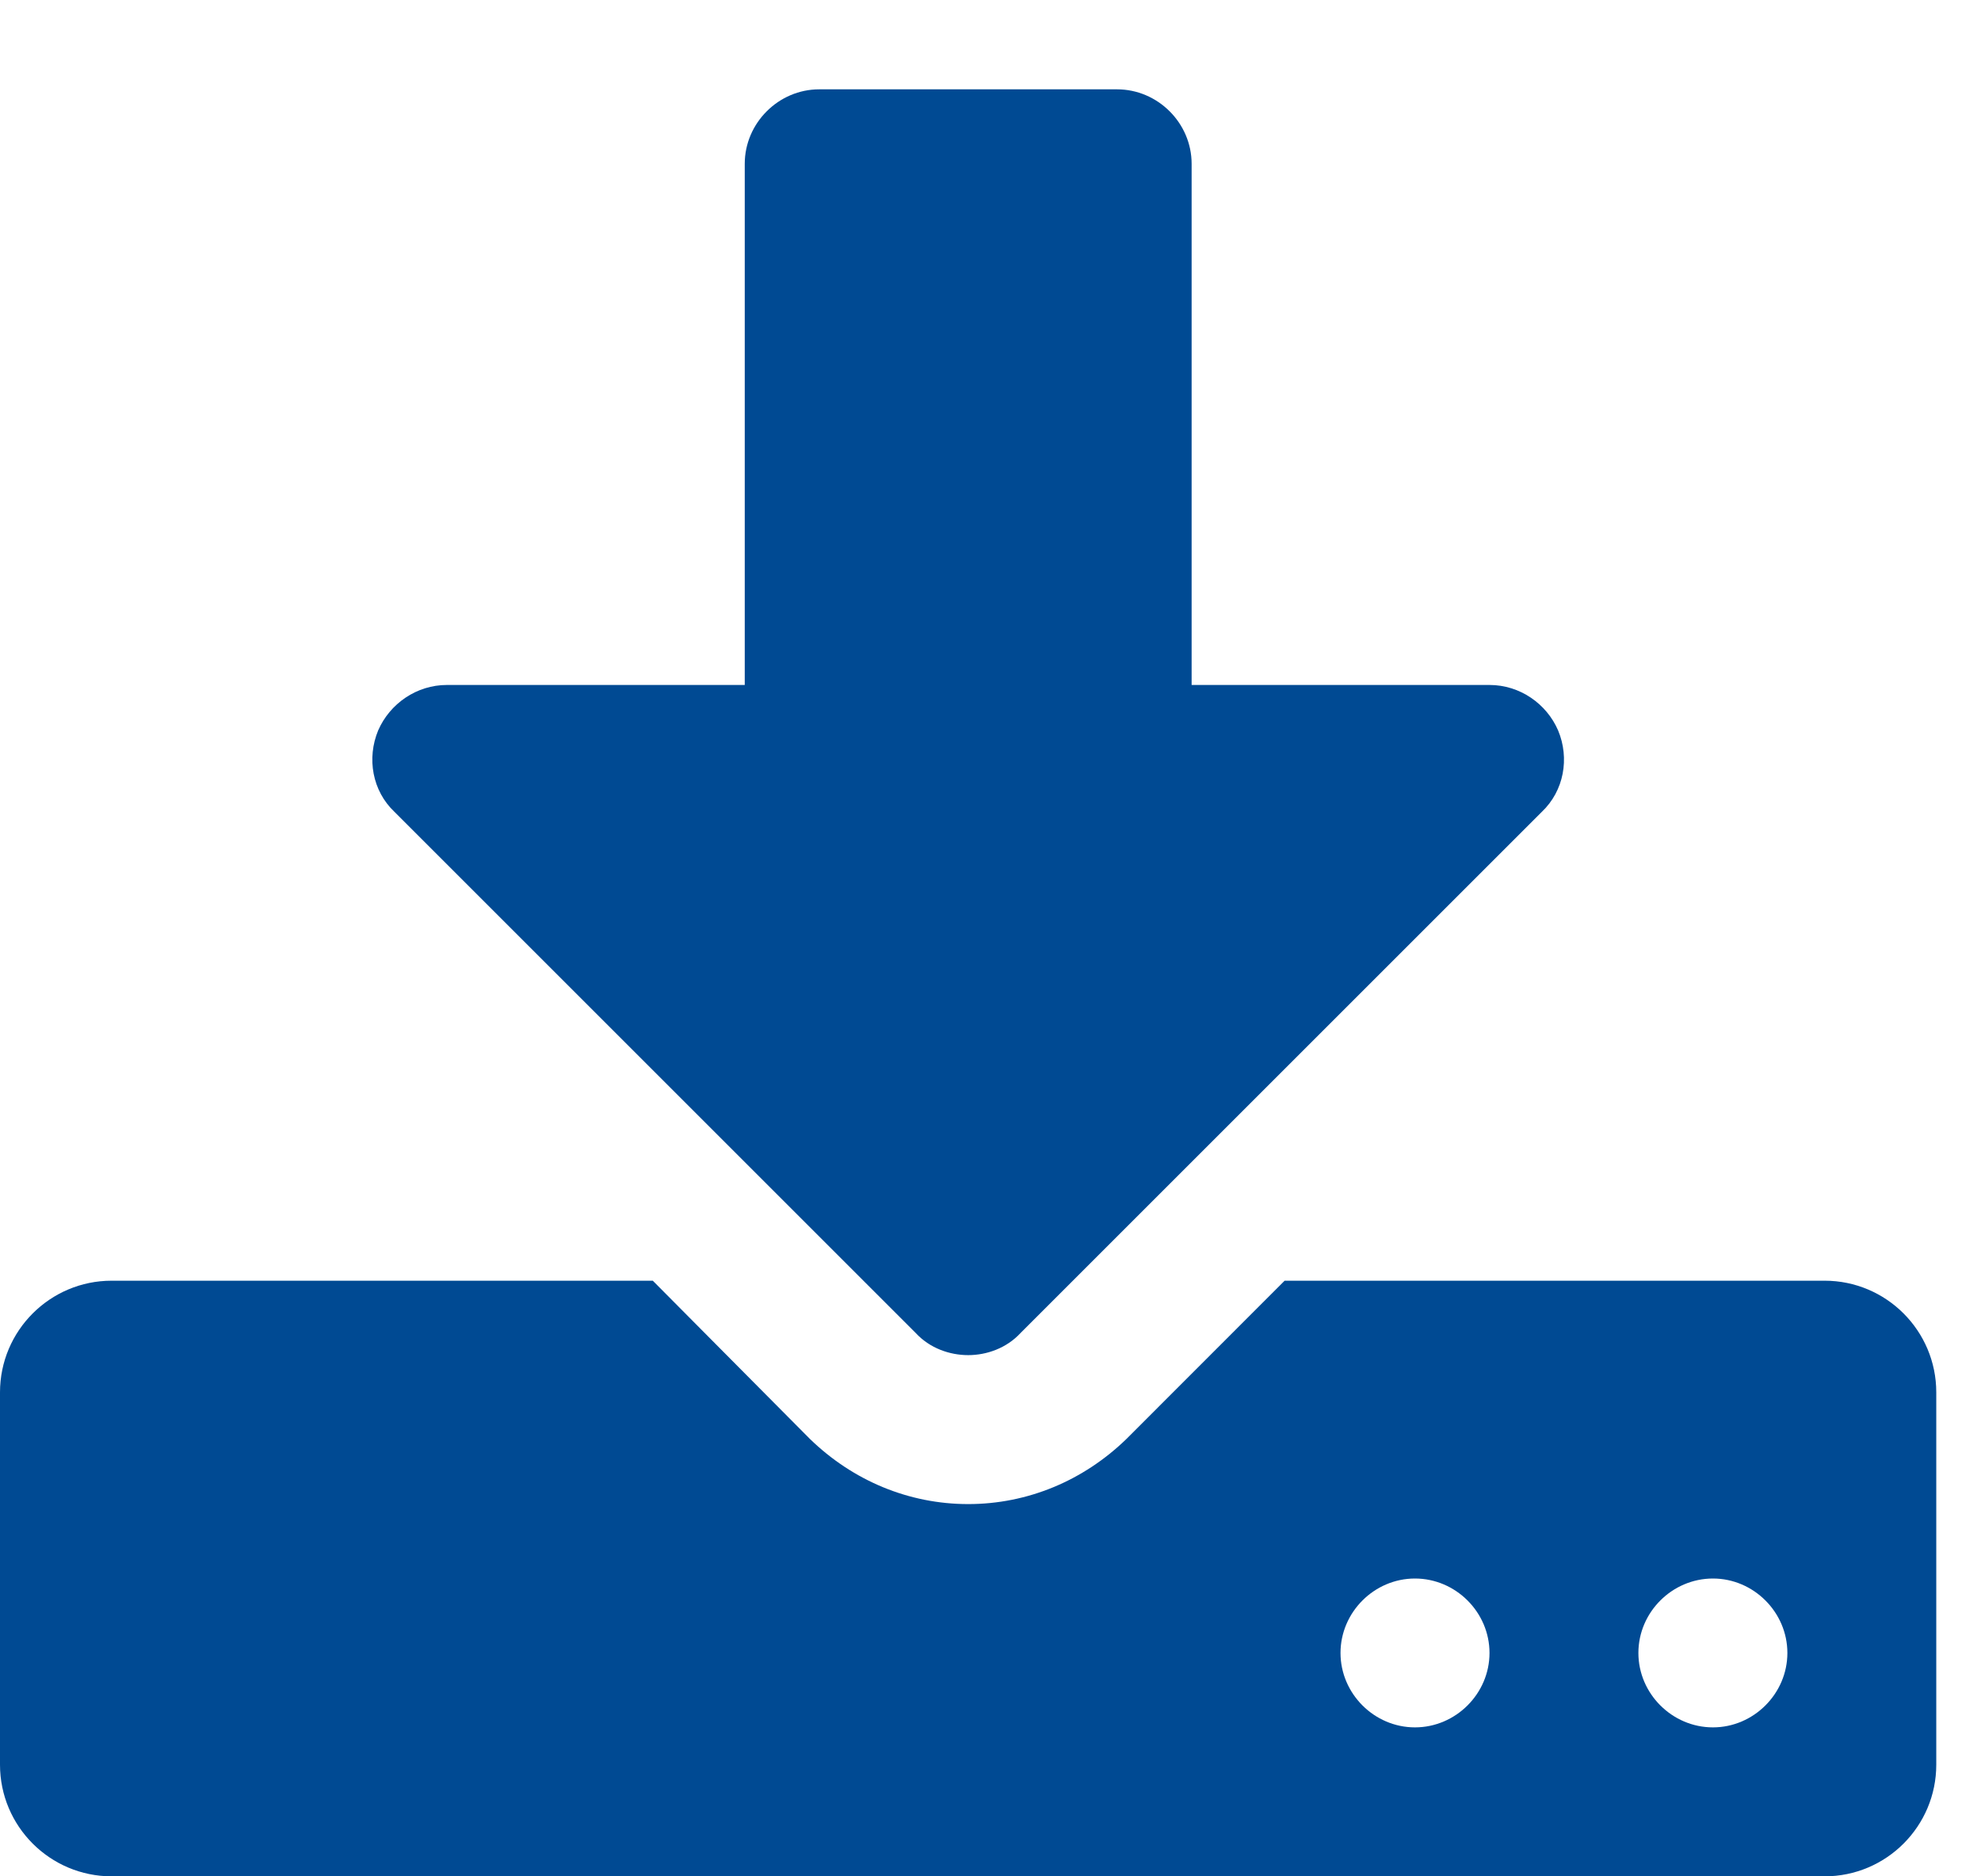 <svg width="19" height="18" viewBox="0 0 19 18" fill="none" xmlns="http://www.w3.org/2000/svg">
<path d="M14.286 15.857C14.286 16.248 13.962 16.571 13.571 16.571C13.181 16.571 12.857 16.248 12.857 15.857C12.857 15.466 13.181 15.143 13.571 15.143C13.962 15.143 14.286 15.466 14.286 15.857ZM17.143 15.857C17.143 16.248 16.819 16.571 16.429 16.571C16.038 16.571 15.714 16.248 15.714 15.857C15.714 15.466 16.038 15.143 16.429 15.143C16.819 15.143 17.143 15.466 17.143 15.857ZM18.571 13.357C18.571 12.766 18.091 12.286 17.5 12.286H12.321L10.804 13.804C10.391 14.205 9.855 14.429 9.286 14.429C8.717 14.429 8.181 14.205 7.768 13.804L6.261 12.286H1.071C0.48 12.286 0 12.766 0 13.357V16.929C0 17.52 0.48 18 1.071 18H17.5C18.091 18 18.571 17.52 18.571 16.929V13.357ZM14.944 7.007C14.833 6.75 14.576 6.571 14.286 6.571H11.429V1.571C11.429 1.181 11.105 0.857 10.714 0.857H7.857C7.467 0.857 7.143 1.181 7.143 1.571V6.571H4.286C3.996 6.571 3.739 6.75 3.627 7.007C3.516 7.275 3.571 7.587 3.783 7.788L8.783 12.788C8.917 12.933 9.107 13 9.286 13C9.464 13 9.654 12.933 9.788 12.788L14.788 7.788C15 7.587 15.056 7.275 14.944 7.007Z" fill="#004A93"/>
</svg>
